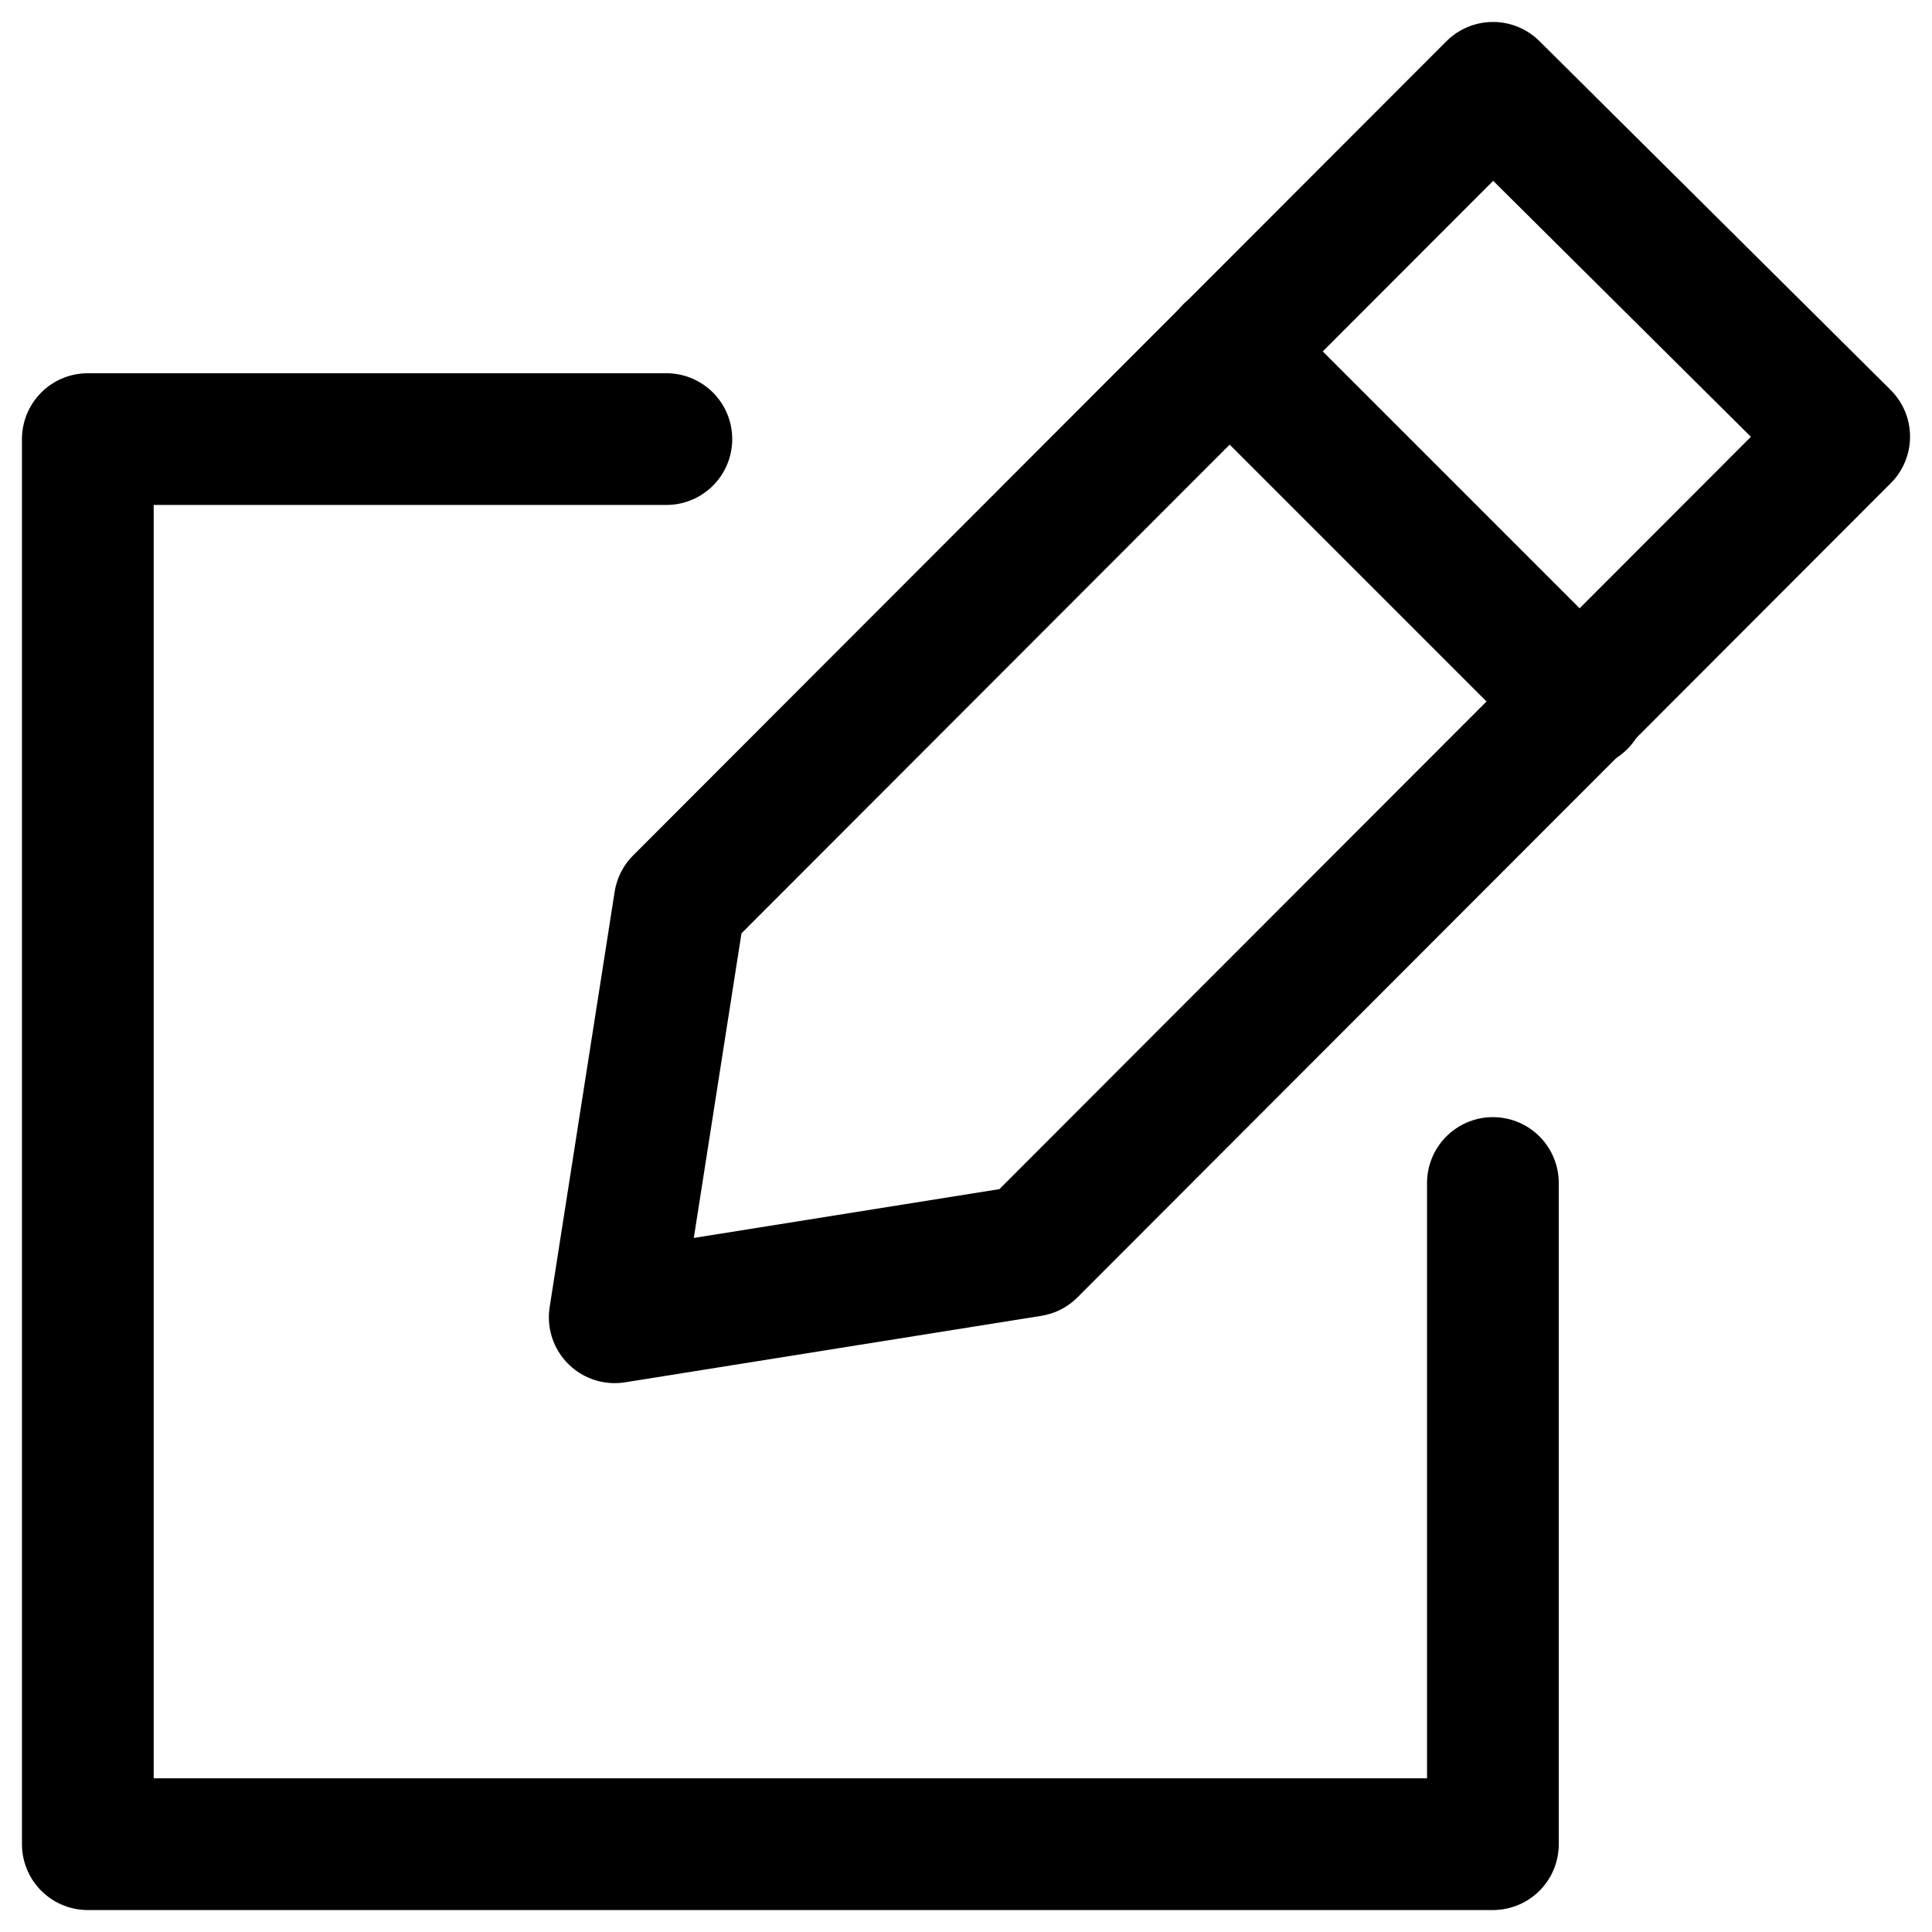 <?xml version="1.0" encoding="UTF-8"?>
<svg width="22px" height="22px" viewBox="0 0 22 22" version="1.1" xmlns="http://www.w3.org/2000/svg" xmlns:xlink="http://www.w3.org/1999/xlink">
    <title>Icon</title>
    <g id="Symbols" stroke="none" stroke-width="1" fill="none" fill-rule="evenodd" stroke-linecap="round" stroke-linejoin="round">
        <g id="icon/message/compose/dkgray/active" transform="translate(1, 1)" stroke="$icon-color" stroke-width="1.5">
            <g id="Icon">
                <polyline id="Stroke-80" points="16 12.471 16 20 0 20 0 4 6.588 4"></polyline>
                <polygon id="Stroke-82" points="10.739 13.243 20 3.972 16.001 0 6.74 9.271 6 14"></polygon>
                <line x1="13" y1="3" x2="17" y2="7" id="Stroke-84"></line>
            </g>
        </g>
    </g>
</svg>